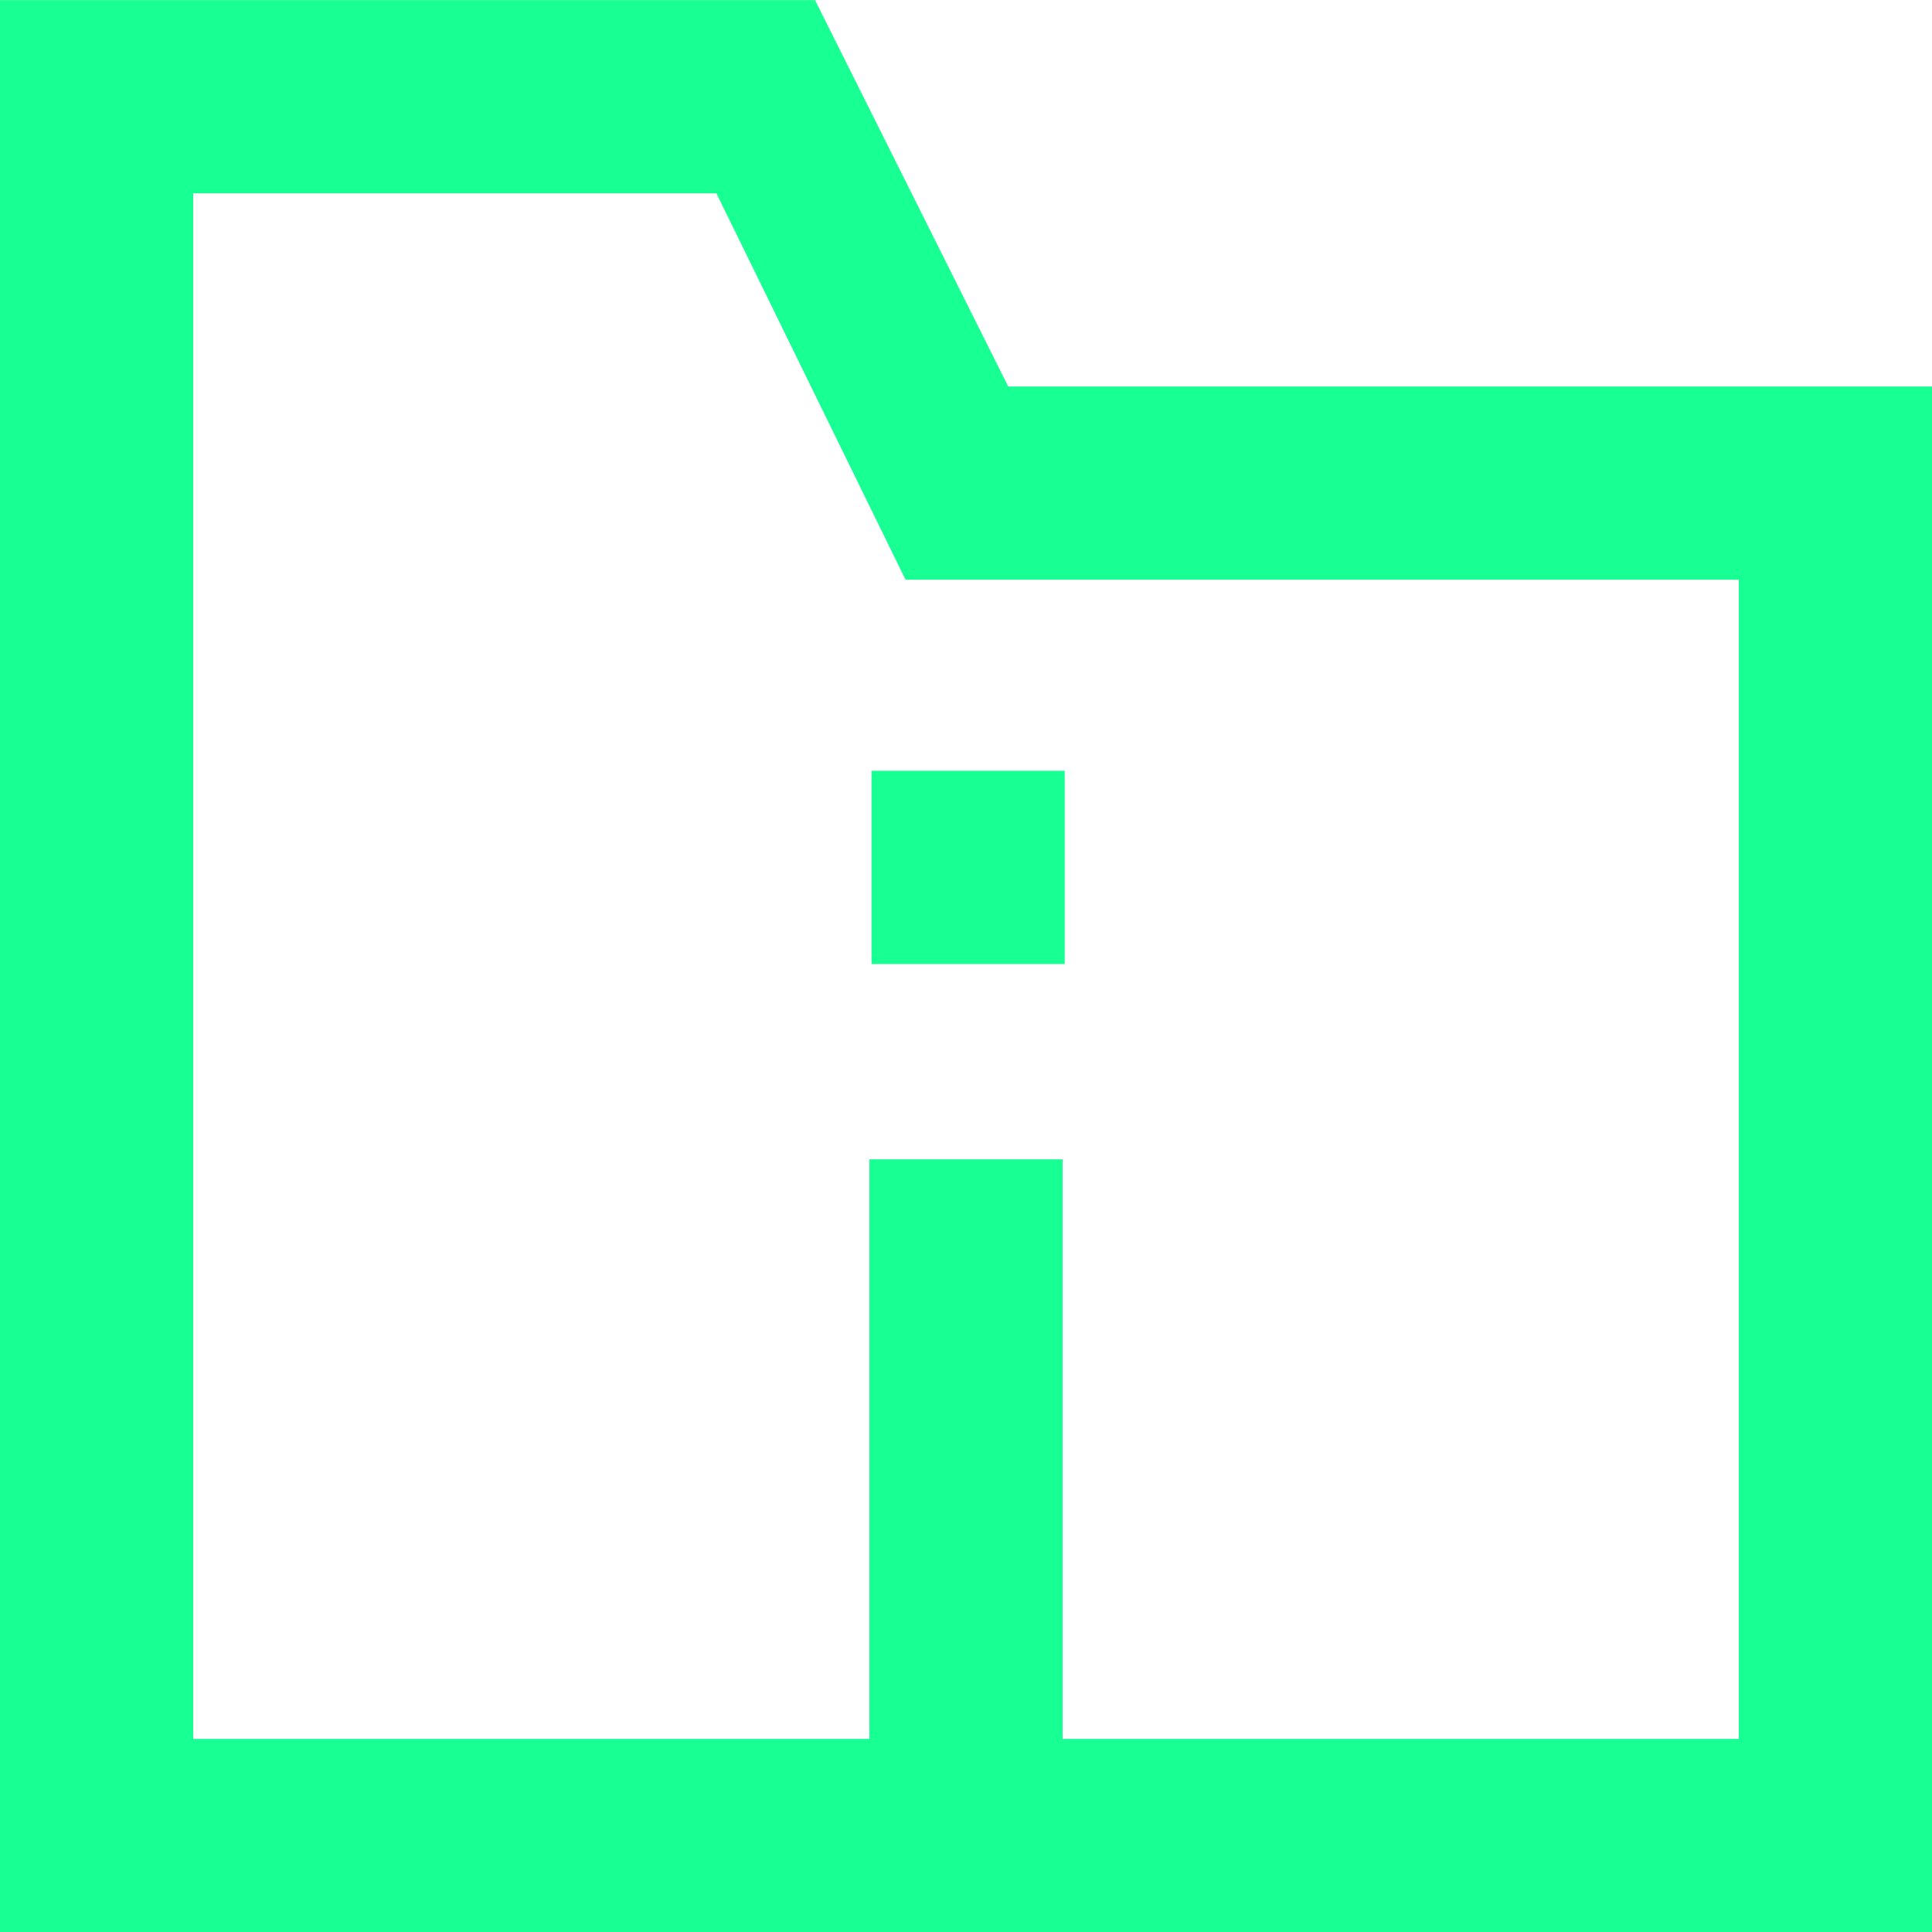 <?xml version="1.0" encoding="UTF-8" standalone="no"?>
<svg width="20px" height="20px" viewBox="0 0 20 20" version="1.1" xmlns="http://www.w3.org/2000/svg" xmlns:xlink="http://www.w3.org/1999/xlink">
    <!-- Generator: Sketch 3.8.1 (29687) - http://www.bohemiancoding.com/sketch -->
    <title>directory_information [#1650]</title>
    <desc>Created with Sketch.</desc>
    <defs></defs>
    <g id="Page-1" stroke="none" stroke-width="1" fill="none" fill-rule="evenodd">
        <g id="Dribbble-Dark-Preview" transform="translate(-100, -1719)" fill="#18FF94">
            <g id="icons" transform="translate(56, 160)">
                <path d="M62,1565.001 L53.374,1565.001 L51.416,1561.001 L46,1561.001 L46,1577.001 L53,1577.001 L53,1571.001 L55,1571.001 L55,1577.001 L62,1577.001 L62,1565.001 Z M64,1563.001 L64,1576.001 L64,1579.001 L44,1579.001 L44,1559.001 L52.437,1559.001 L54.437,1563.001 L64,1563.001 Z M53.022,1568.979 L55.022,1568.979 L55.022,1566.979 L53.022,1566.979 L53.022,1568.979 Z" id="directory_information-[#1650]"></path>
            </g>
        </g>
    </g>
</svg>